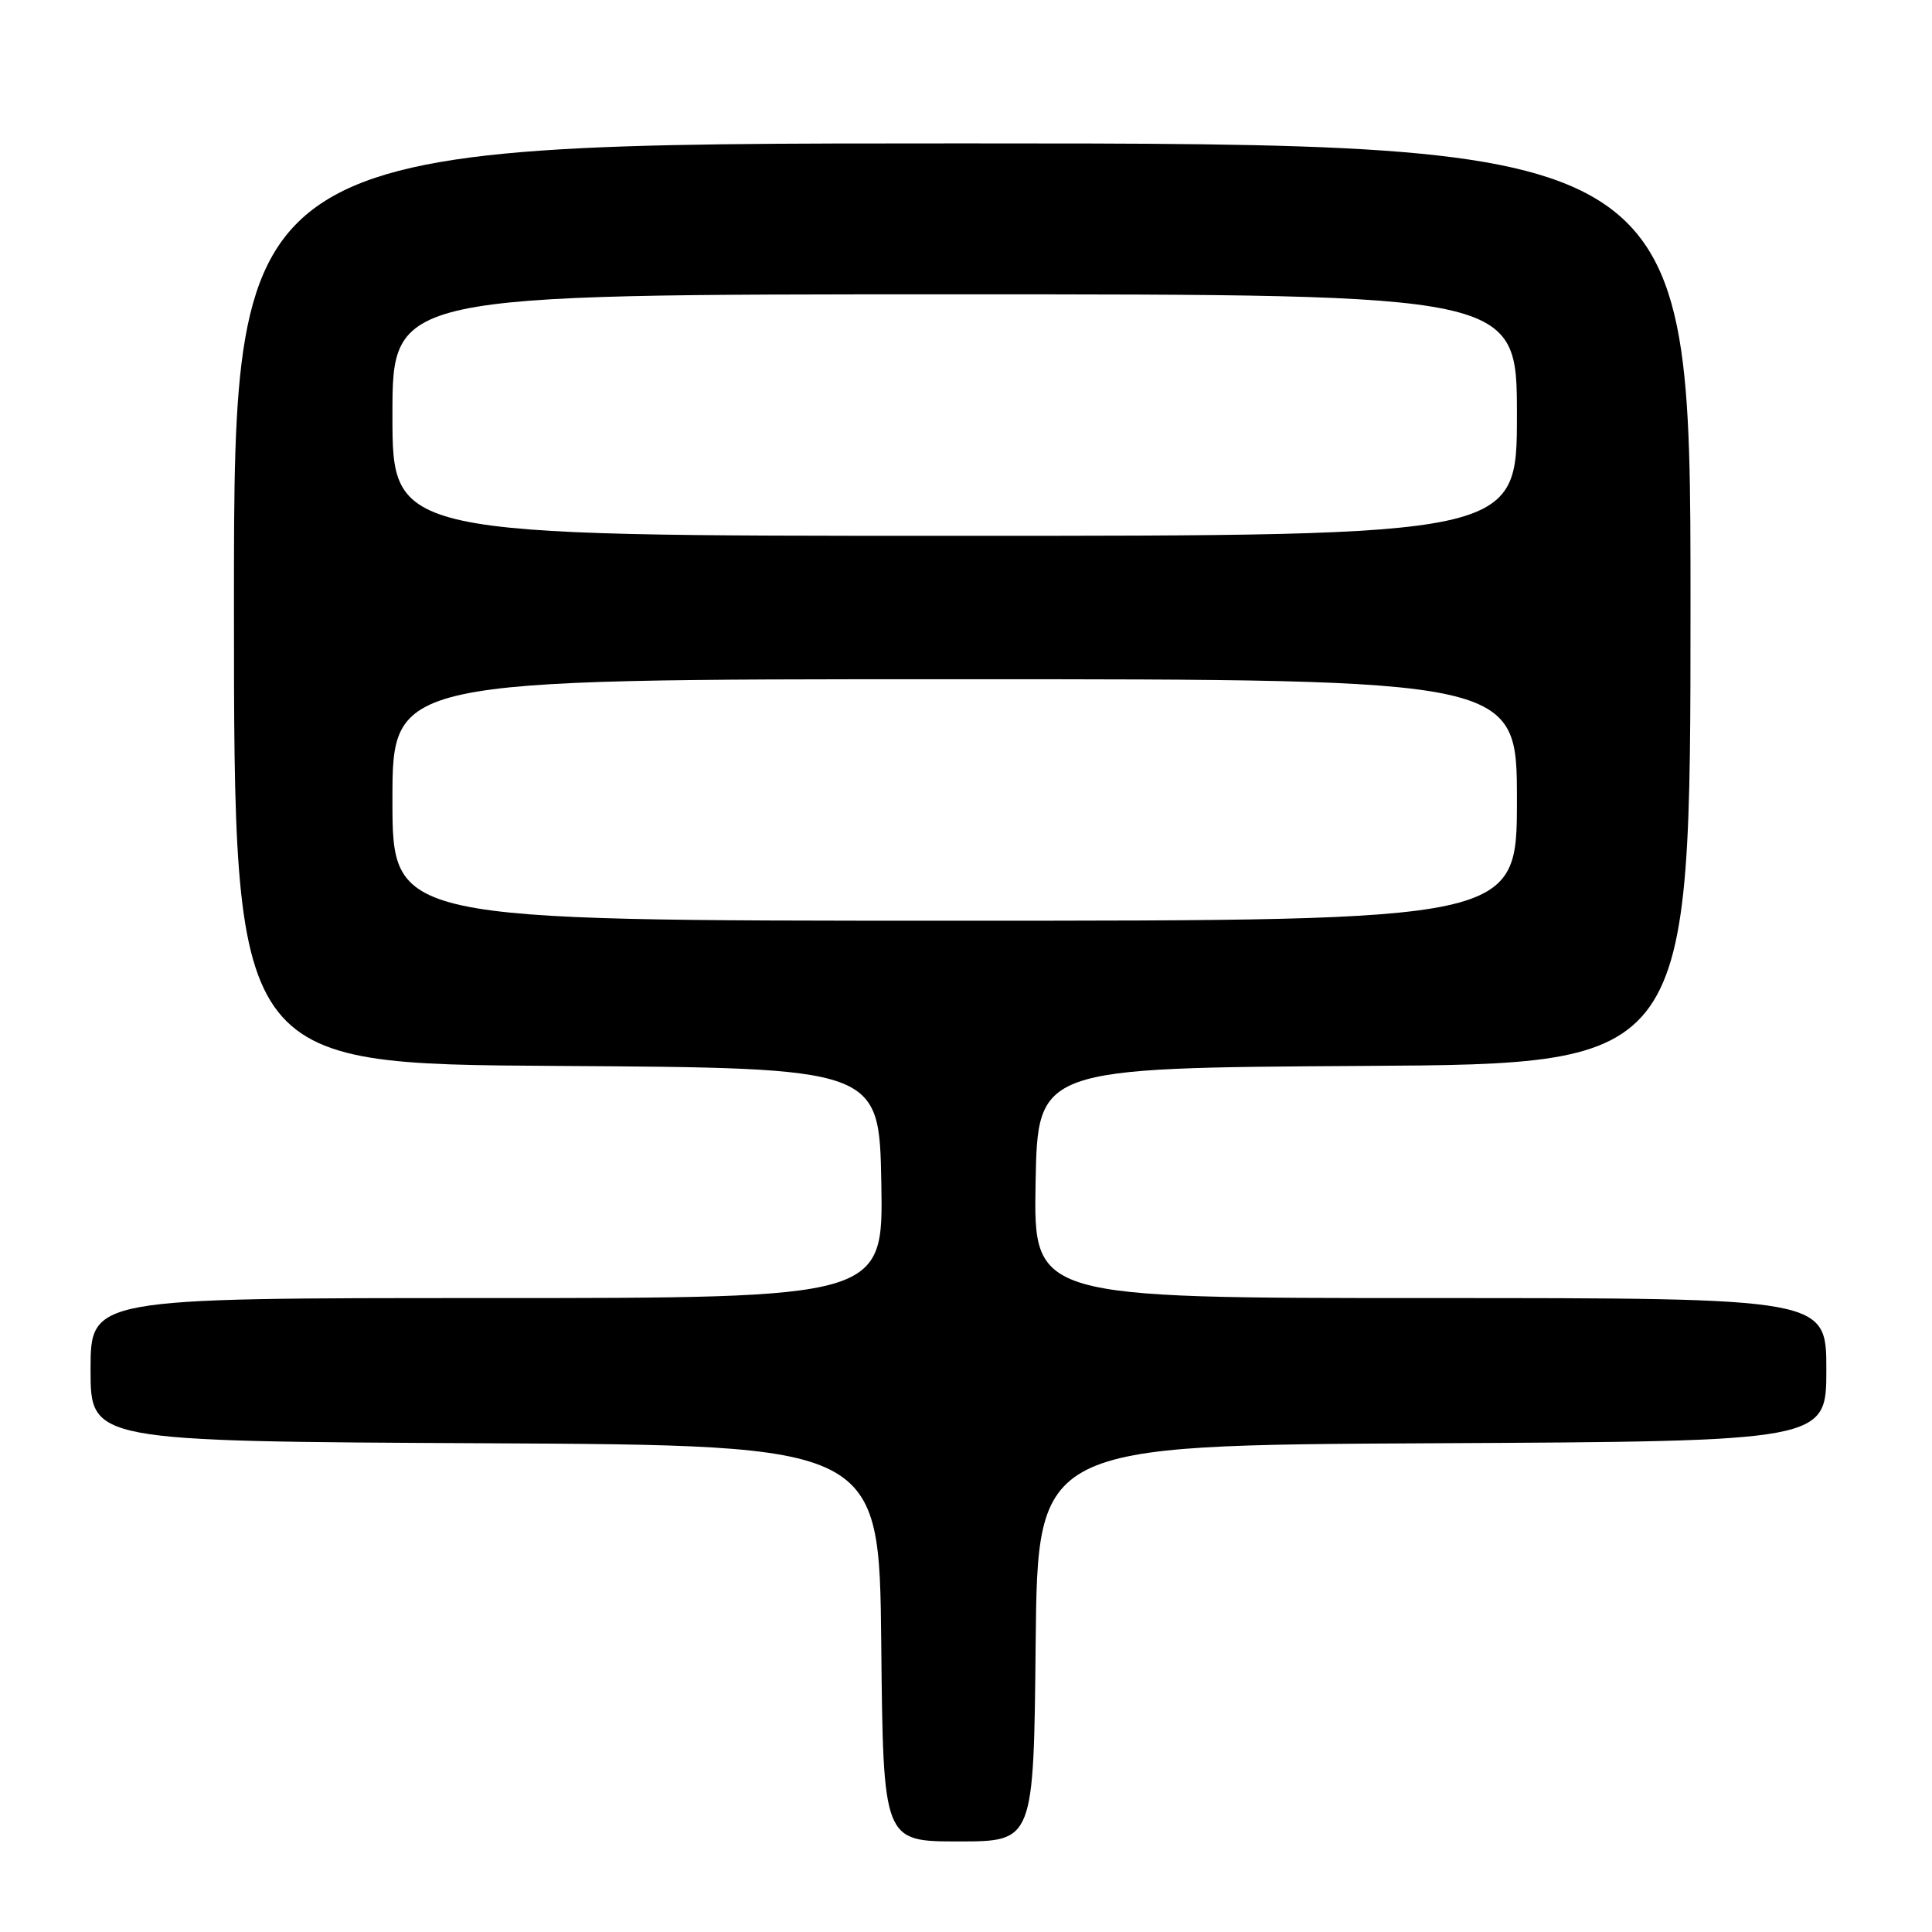 <?xml version="1.0" encoding="UTF-8" standalone="no"?>
<!DOCTYPE svg PUBLIC "-//W3C//DTD SVG 1.1//EN" "http://www.w3.org/Graphics/SVG/1.1/DTD/svg11.dtd" >
<svg xmlns="http://www.w3.org/2000/svg" xmlns:xlink="http://www.w3.org/1999/xlink" version="1.1" viewBox="0 0 256 256">
 <g >
 <path fill="currentColor"
d=" M 137.23 217.75 C 137.50 191.50 137.50 191.50 189.75 191.24 C 242.00 190.98 242.00 190.98 242.00 181.49 C 242.00 172.00 242.00 172.00 189.47 172.00 C 136.95 172.00 136.95 172.00 137.22 156.75 C 137.50 141.50 137.50 141.50 180.75 141.24 C 224.00 140.98 224.00 140.98 224.00 79.99 C 224.00 19.00 224.00 19.00 127.50 19.00 C 31.00 19.00 31.00 19.00 31.00 79.99 C 31.00 140.98 31.00 140.98 73.75 141.24 C 116.50 141.50 116.50 141.50 116.78 156.75 C 117.05 172.00 117.05 172.00 64.53 172.00 C 12.00 172.00 12.00 172.00 12.00 181.49 C 12.00 190.98 12.00 190.98 64.25 191.24 C 116.50 191.50 116.50 191.50 116.77 217.75 C 117.03 244.00 117.03 244.00 127.00 244.00 C 136.97 244.00 136.97 244.00 137.23 217.75 Z  M 52.00 106.00 C 52.00 90.00 52.00 90.00 126.50 90.00 C 201.00 90.00 201.00 90.00 201.00 106.00 C 201.00 122.00 201.00 122.00 126.50 122.00 C 52.00 122.00 52.00 122.00 52.00 106.00 Z  M 52.00 55.00 C 52.00 39.00 52.00 39.00 126.50 39.00 C 201.00 39.00 201.00 39.00 201.00 55.00 C 201.00 71.00 201.00 71.00 126.50 71.00 C 52.00 71.00 52.00 71.00 52.00 55.00 Z "/>
</g>
</svg>